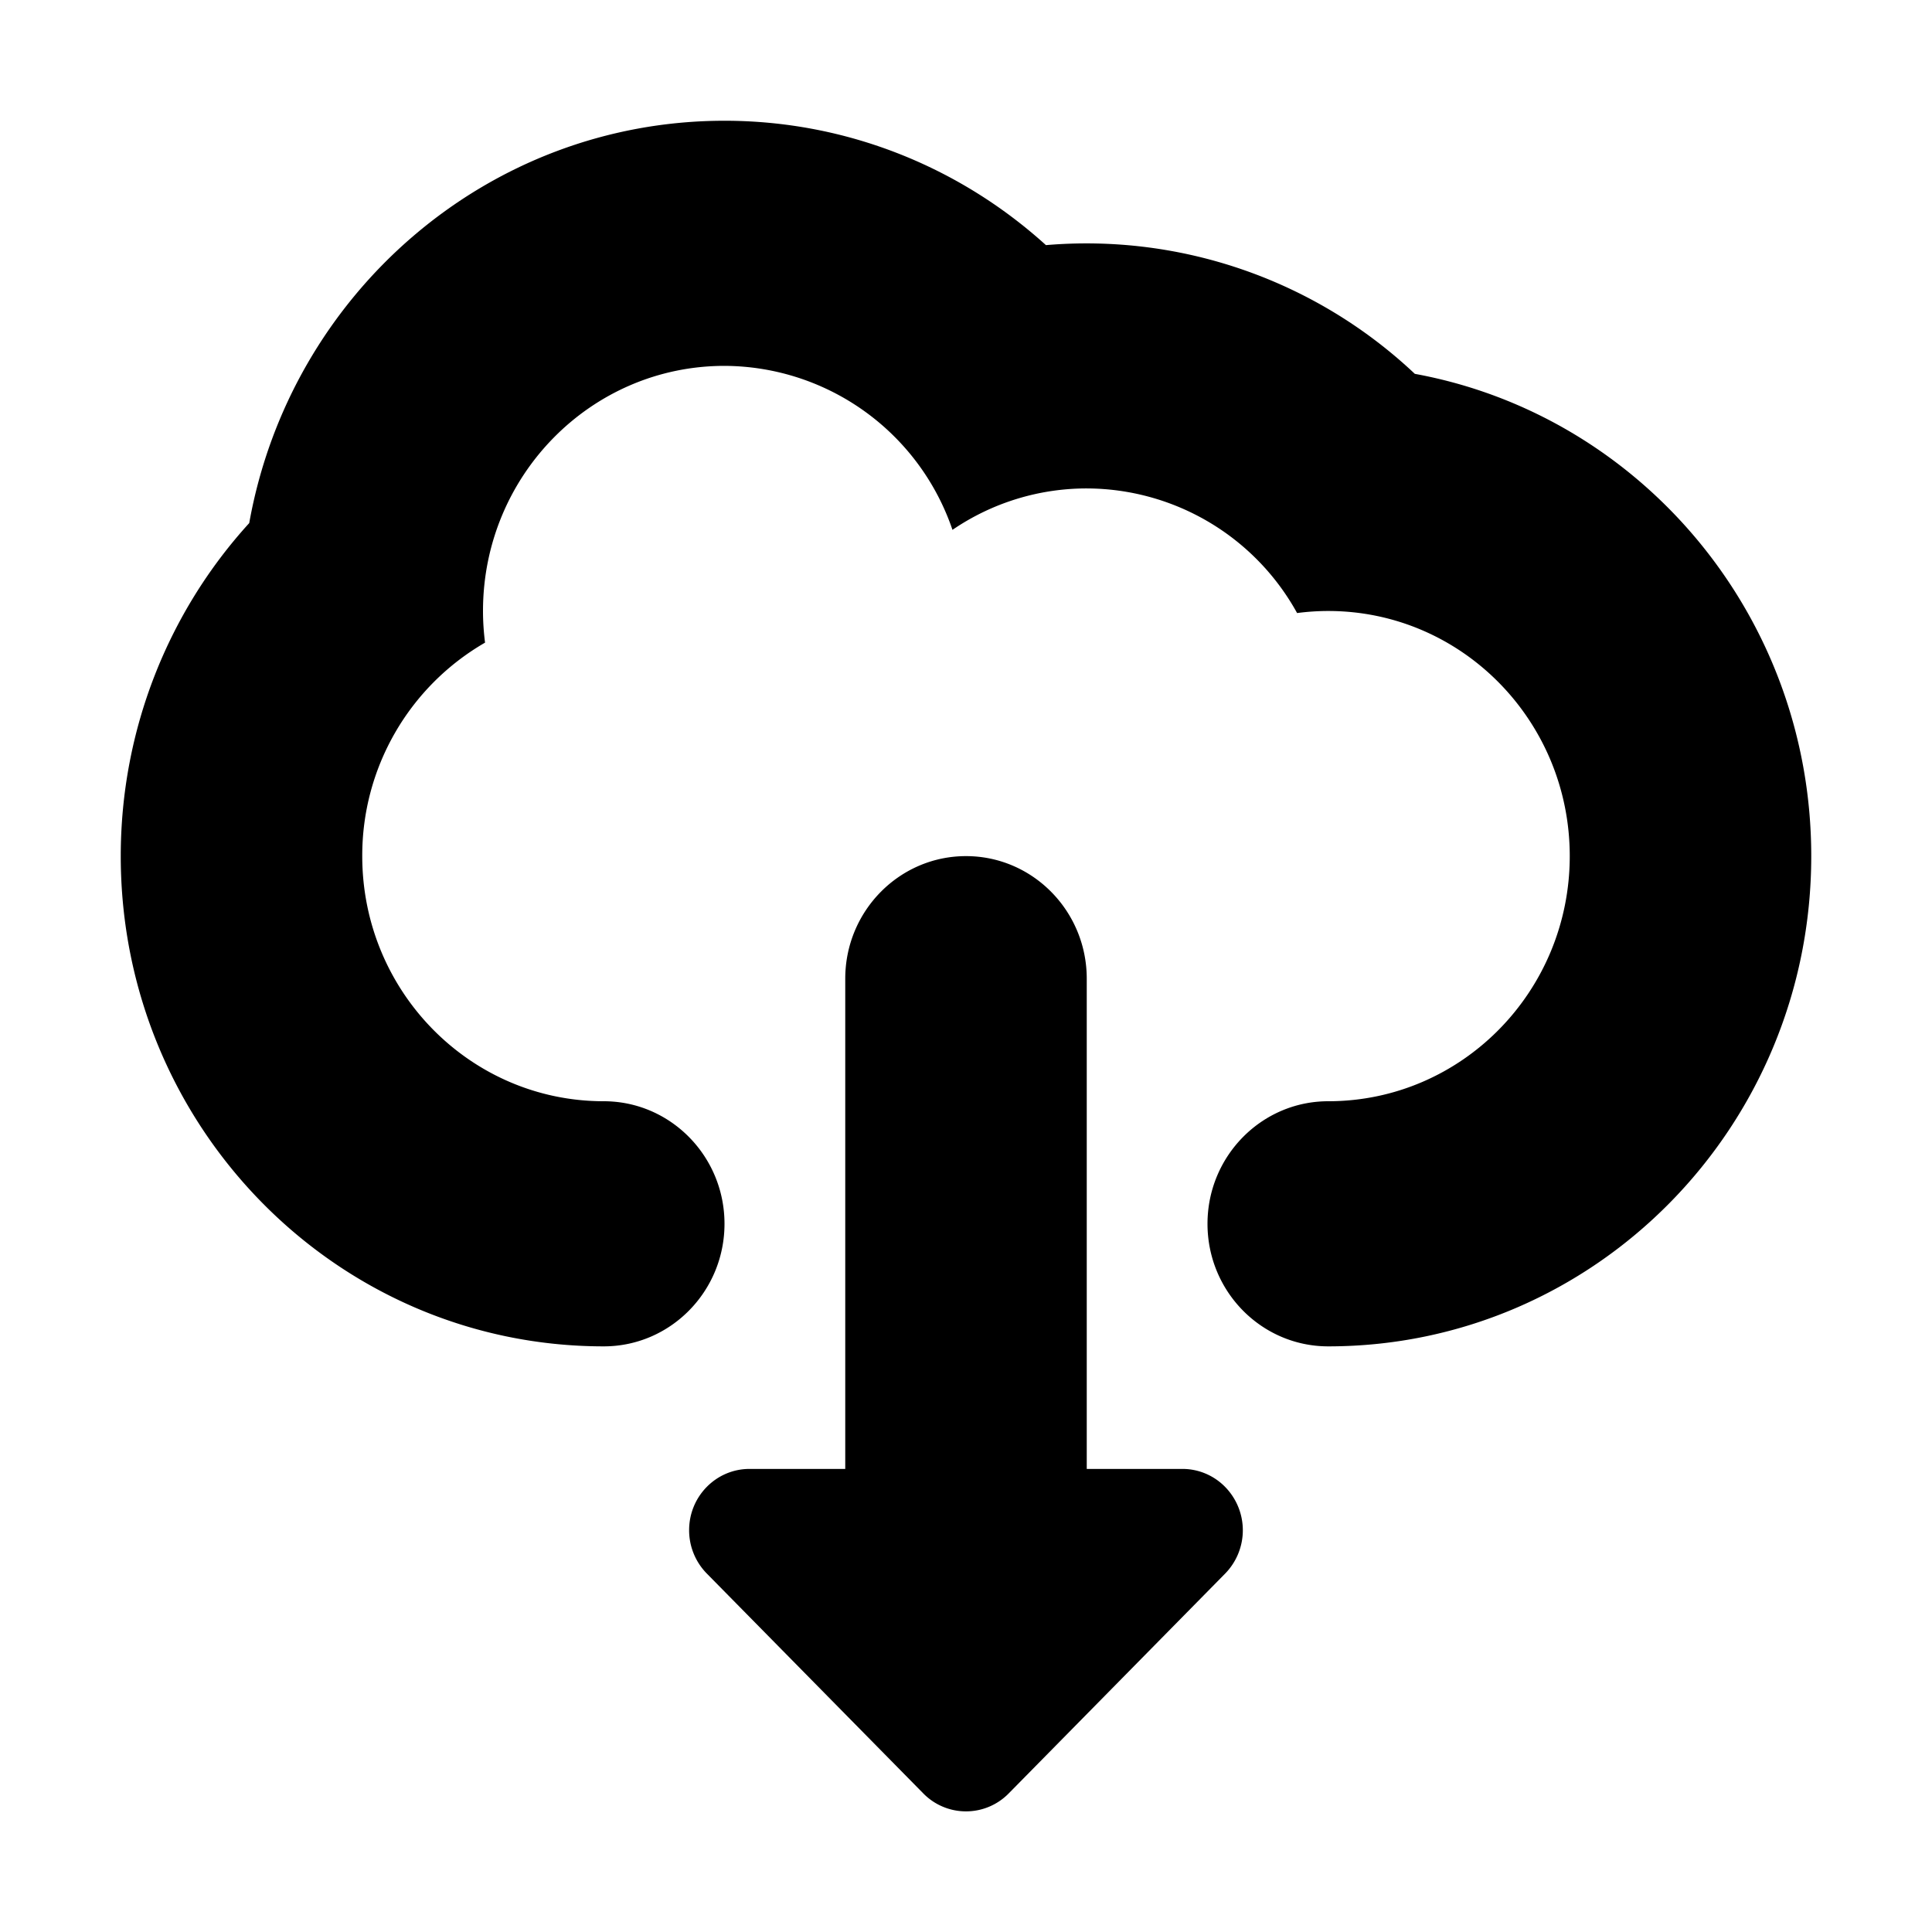 <svg width="16" height="16" viewBox="0 0 16 16" xmlns="http://www.w3.org/2000/svg" xmlns:xlink="http://www.w3.org/1999/xlink"><title>icn/download</title><defs><path d="M9 12.165h.793c.133 0 .26.054.353.149a.513.513 0 0 1 0 .718l-1.792 1.82a.495.495 0 0 1-.708 0l-1.792-1.82a.511.511 0 0 1-.147-.36c0-.28.224-.507.5-.507H7v-4.06c0-.56.448-1.015 1-1.015s1 .455 1 1.015v4.06zm2-1.015c-.552 0-1-.454-1-1.015 0-.56.448-1.015 1-1.015 1.105 0 2-.909 2-2.03 0-1.121-.895-2.03-2-2.03a1.99 1.99 0 0 0-.258.017A1.995 1.995 0 0 0 9 4.045a1.97 1.97 0 0 0-1.112.343A2.003 2.003 0 0 0 6 3.03c-1.105 0-2 .909-2 2.03 0 .089.006.176.017.262A2.035 2.035 0 0 0 3 7.09c0 1.121.895 2.03 2 2.03.552 0 1 .455 1 1.015 0 .56-.448 1.015-1 1.015-2.21 0-4-1.818-4-4.06 0-1.046.394-2.023 1.064-2.758C2.402 2.437 4.036 1 6 1c1.01 0 1.948.383 2.662 1.03a3.962 3.962 0 0 1 3.055 1.066c1.867.342 3.283 2 3.283 3.994 0 2.242-1.79 4.06-4 4.06z" id="a"/></defs><use fill="#000" fill-rule="nonzero" xlink:href="#a"/></svg>